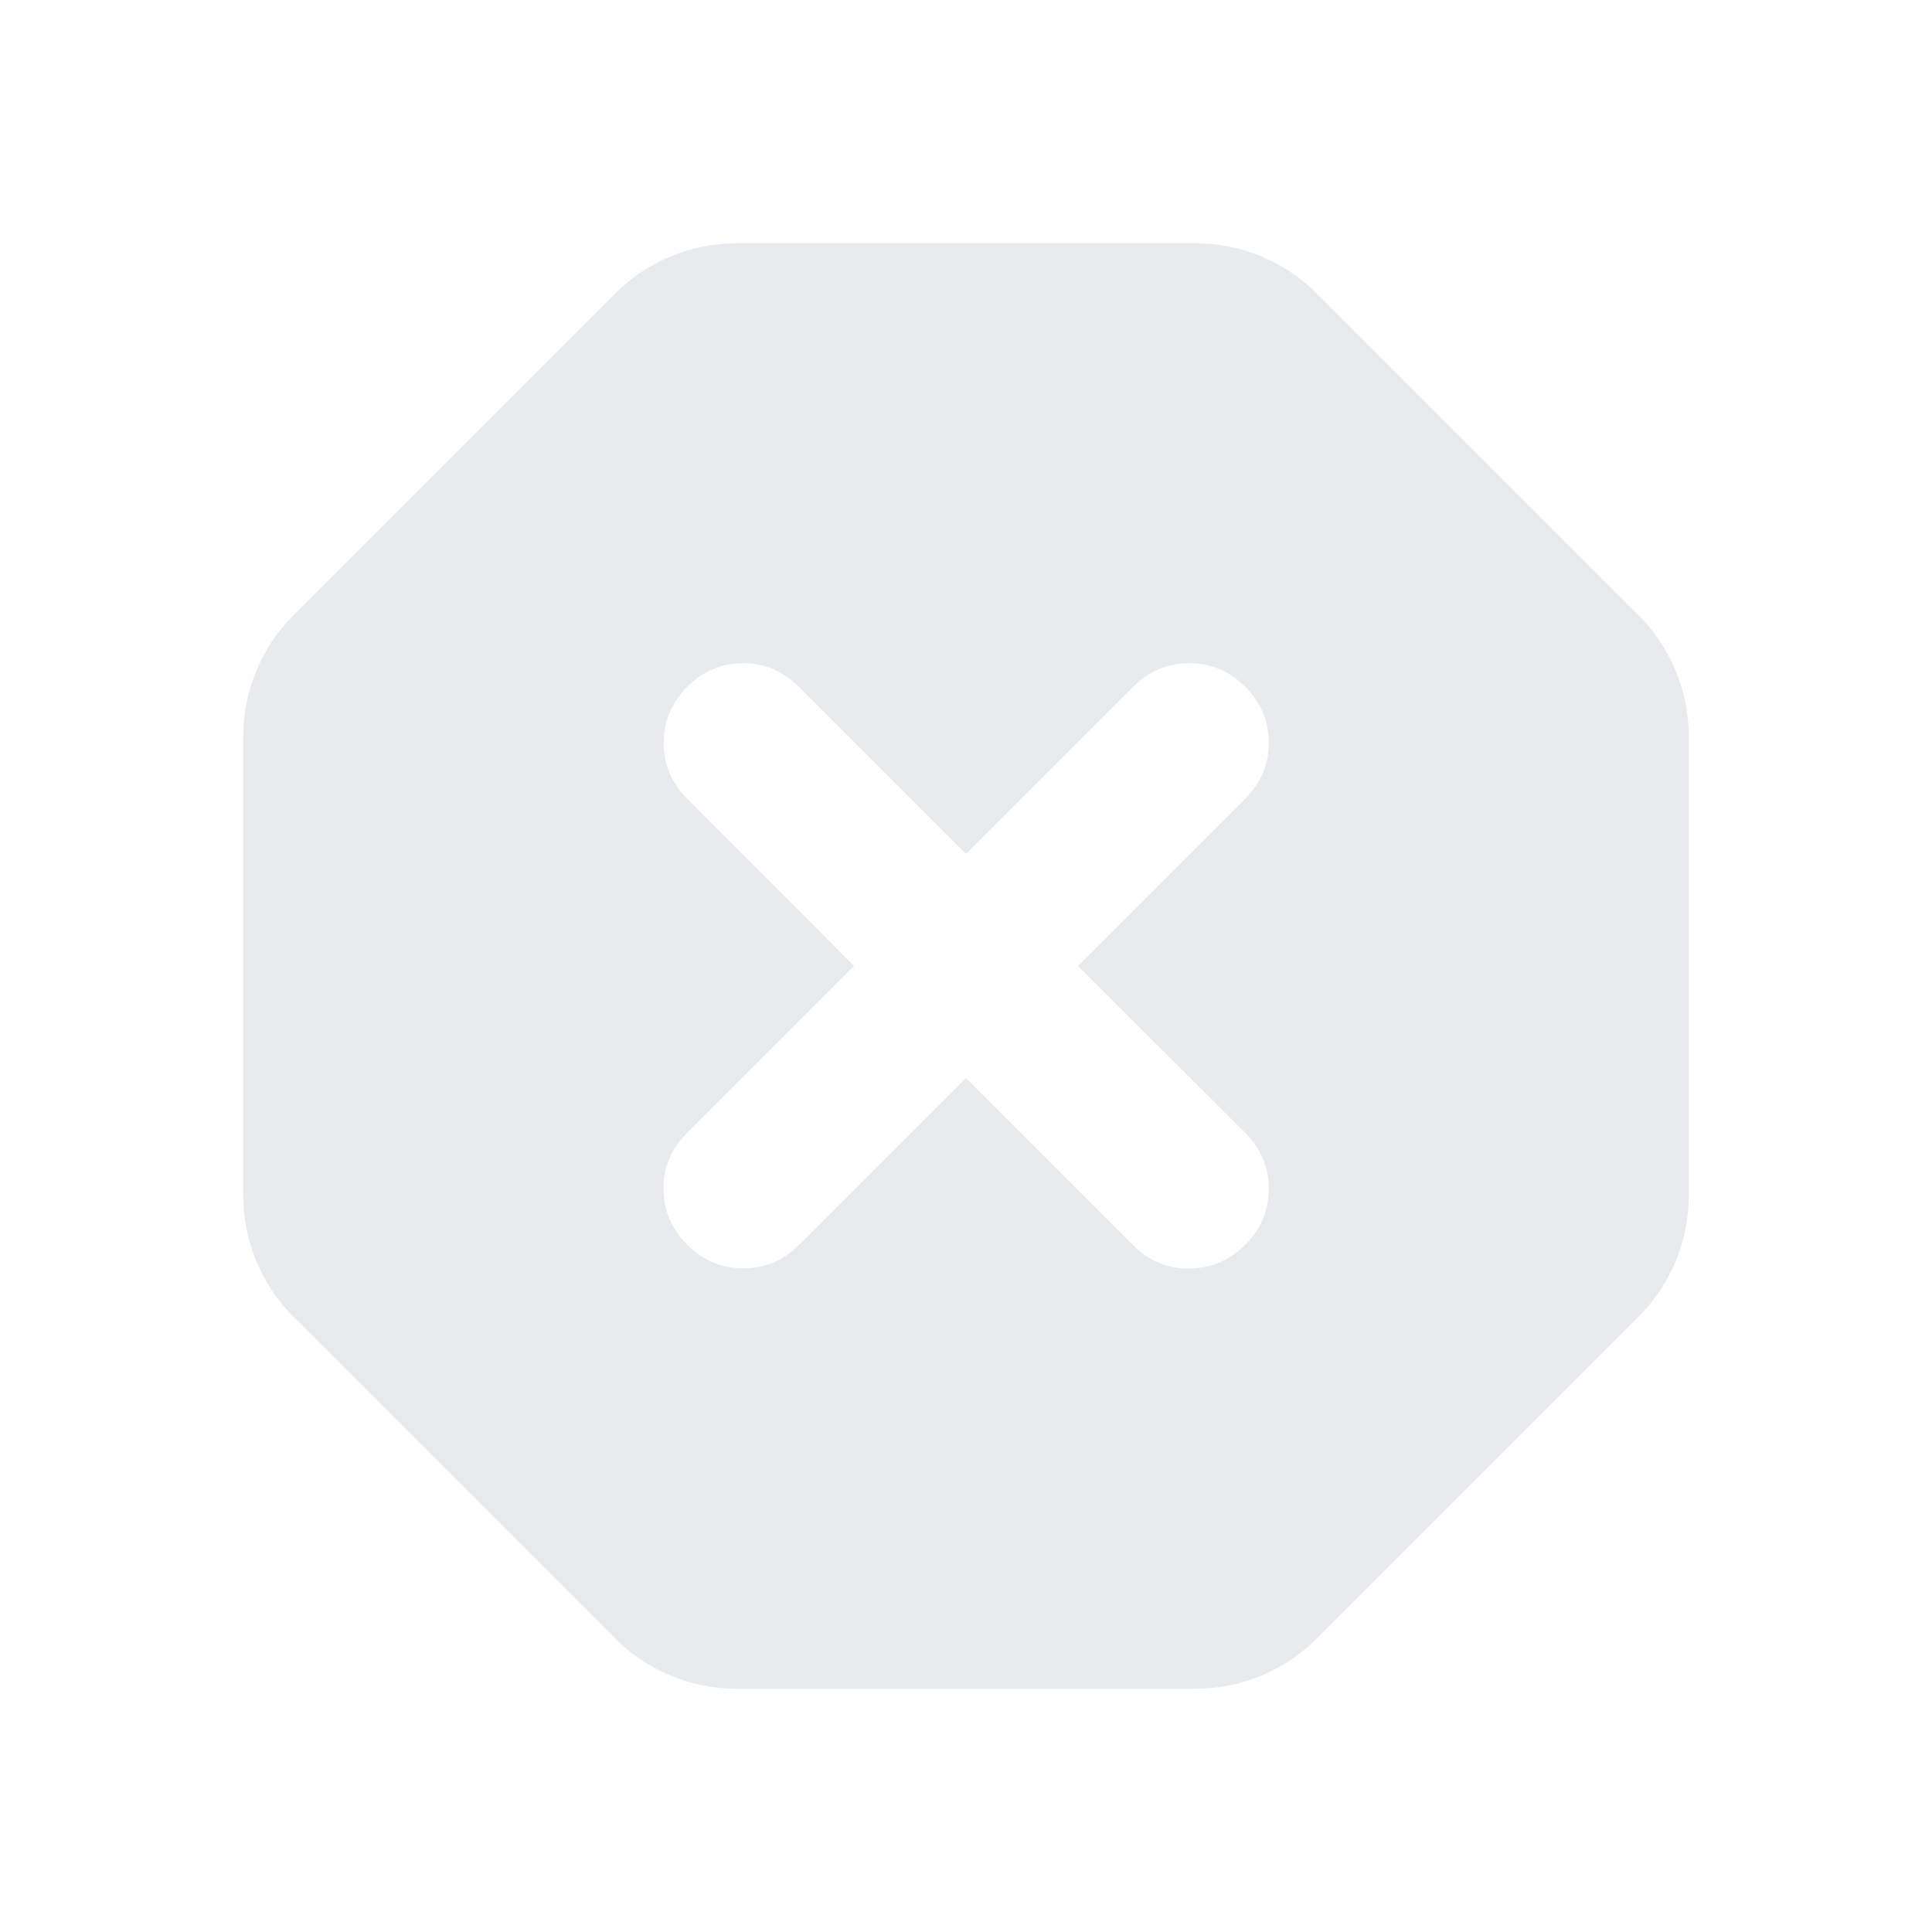 <svg xmlns="http://www.w3.org/2000/svg" height="24px" viewBox="0 -960 960 960" width="24px" fill="#e8eaed"><path d="M366.2-120.87q-17.3 0-33.06-6.58-15.75-6.57-27.84-18.77L146.22-305.3q-12.2-12.09-18.77-27.84-6.58-15.76-6.58-33.06v-227.6q0-17.3 6.58-33.06 6.57-15.75 18.77-27.84L305.3-813.78q12.09-12.2 27.84-18.77 15.76-6.58 33.06-6.58h227.6q17.3 0 33.06 6.58 15.75 6.57 27.84 18.77L813.78-654.7q12.2 12.09 18.77 27.84 6.58 15.76 6.58 33.06v227.6q0 17.3-6.58 33.06-6.57 15.75-18.77 27.84L654.7-146.22q-12.09 12.2-27.84 18.77-15.76 6.58-33.06 6.58H366.2ZM480-424.37l83.17 83.17q11.66 11.66 27.75 11.54 16.1-.12 27.82-11.84 11.72-11.72 11.72-27.82 0-16.09-11.66-27.75L535.63-480l83.17-83.17q11.66-11.66 11.66-27.75 0-16.1-11.72-27.82-11.72-11.72-27.82-11.72-16.09 0-27.75 11.66L480-535.63l-83.17-83.17q-11.66-11.66-27.63-11.66-15.98 0-27.7 11.72-11.72 11.72-11.72 27.82 0 16.09 11.66 27.75L424.37-480l-83.17 83.17q-11.66 11.66-11.54 27.63.12 15.98 11.84 27.7 11.72 11.72 27.82 11.72 16.09 0 27.75-11.66L480-424.37Z"/></svg>